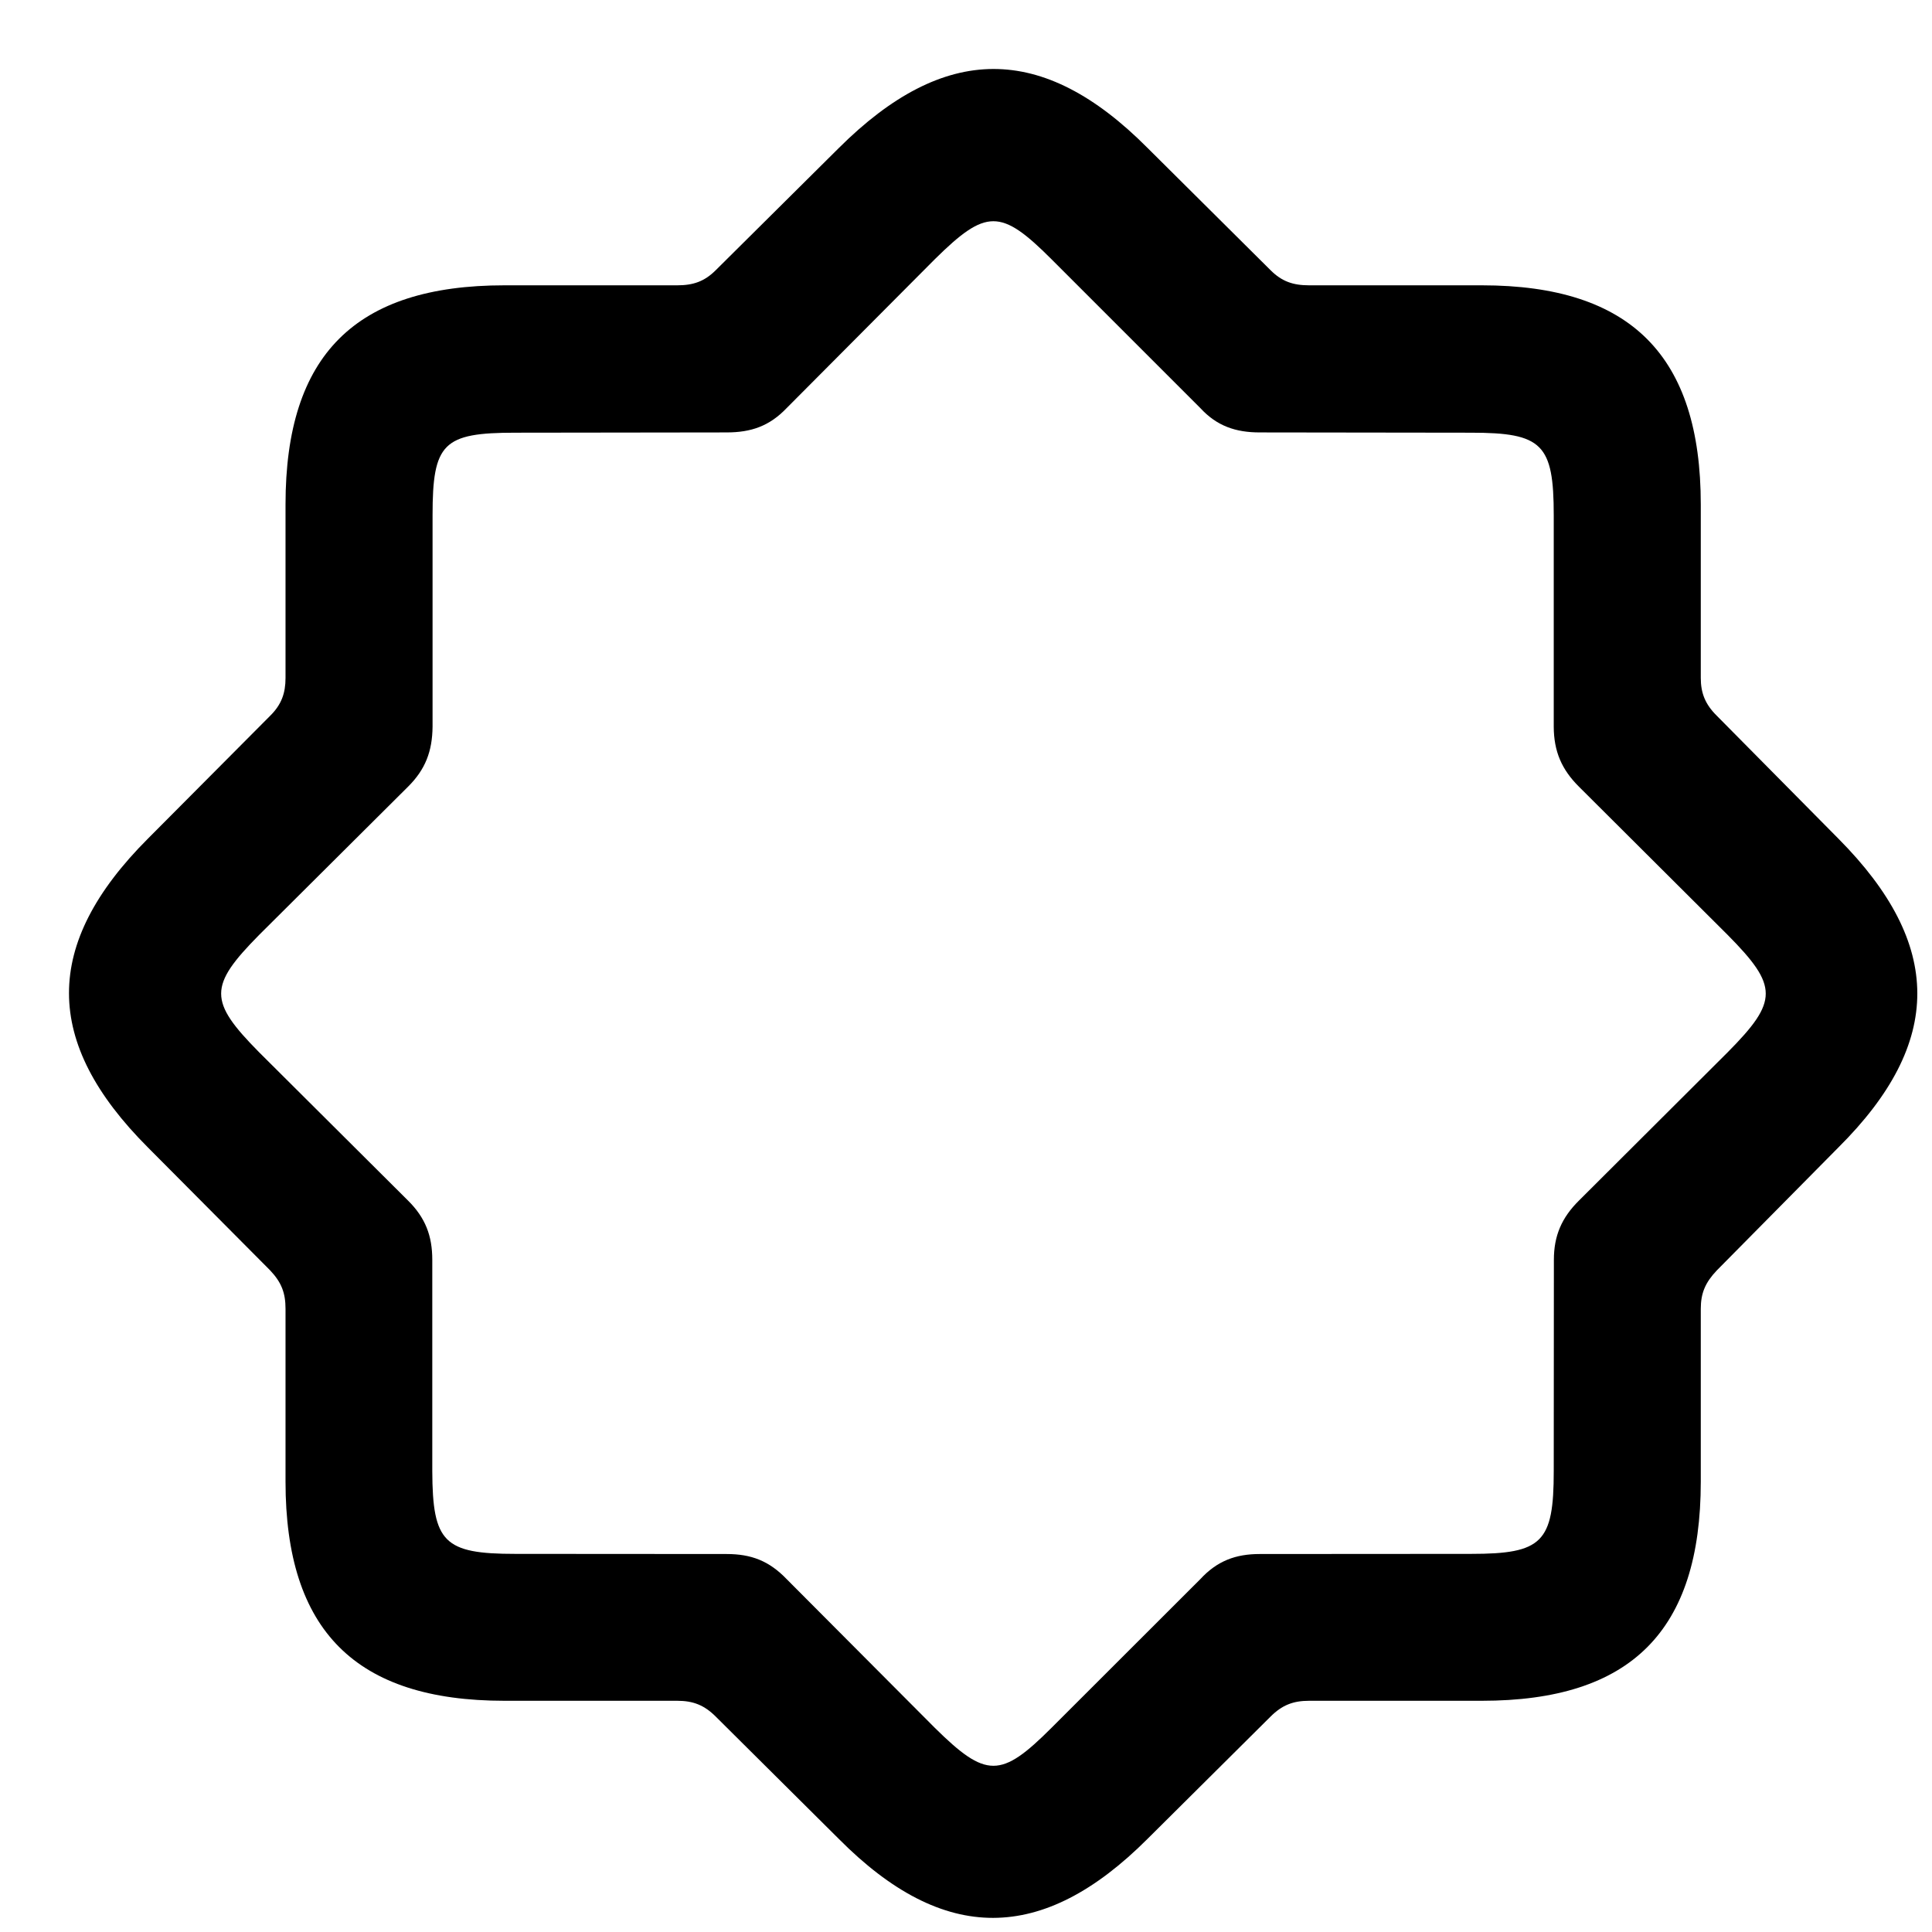 <svg width="28" height="28" viewBox="0 0 28 28" fill="none" xmlns="http://www.w3.org/2000/svg">
<path d="M7.312 24.649H9.815C10.047 24.649 10.208 24.713 10.373 24.878L12.156 26.65C13.677 28.183 15.11 28.171 16.631 26.65L18.414 24.878C18.579 24.713 18.74 24.649 18.972 24.649H21.476C23.634 24.649 24.649 23.64 24.649 21.473V18.969C24.649 18.74 24.715 18.587 24.881 18.412L26.643 16.63C28.173 15.109 28.164 13.685 26.643 12.154L24.881 10.373C24.713 10.207 24.649 10.044 24.649 9.825V7.311C24.649 5.162 23.64 4.135 21.476 4.135H18.972C18.74 4.135 18.577 4.079 18.414 3.916L16.631 2.144C15.107 0.611 13.682 0.625 12.156 2.146L10.373 3.916C10.21 4.079 10.047 4.135 9.815 4.135H7.312C5.153 4.135 4.138 5.141 4.138 7.311V9.825C4.138 10.044 4.081 10.21 3.916 10.373L2.144 12.154C0.614 13.685 0.623 15.109 2.144 16.63L3.916 18.412C4.081 18.587 4.138 18.74 4.138 18.969V21.473C4.138 23.632 5.155 24.649 7.312 24.649ZM7.468 22.52C6.435 22.52 6.269 22.354 6.265 21.321V18.258C6.265 17.912 6.166 17.649 5.912 17.398L3.754 15.249C3.022 14.508 3.022 14.293 3.754 13.551L5.912 11.403C6.166 11.151 6.265 10.888 6.269 10.533V7.469C6.269 6.423 6.421 6.271 7.468 6.271L10.531 6.267C10.886 6.267 11.152 6.175 11.401 5.914L13.549 3.756C14.291 3.024 14.504 3.022 15.238 3.756L17.396 5.914C17.636 6.175 17.91 6.267 18.256 6.267L21.319 6.271C22.352 6.271 22.518 6.435 22.518 7.469V10.533C22.52 10.888 22.631 11.151 22.885 11.403L25.04 13.551C25.774 14.293 25.774 14.508 25.04 15.249L22.885 17.398C22.631 17.649 22.52 17.912 22.52 18.258L22.518 21.321C22.518 22.354 22.352 22.52 21.319 22.52L18.256 22.522C17.91 22.522 17.64 22.621 17.396 22.886L15.238 25.042C14.506 25.774 14.291 25.774 13.549 25.042L11.401 22.886C11.147 22.621 10.886 22.522 10.531 22.522L7.468 22.52Z" fill="black"/>
</svg>
